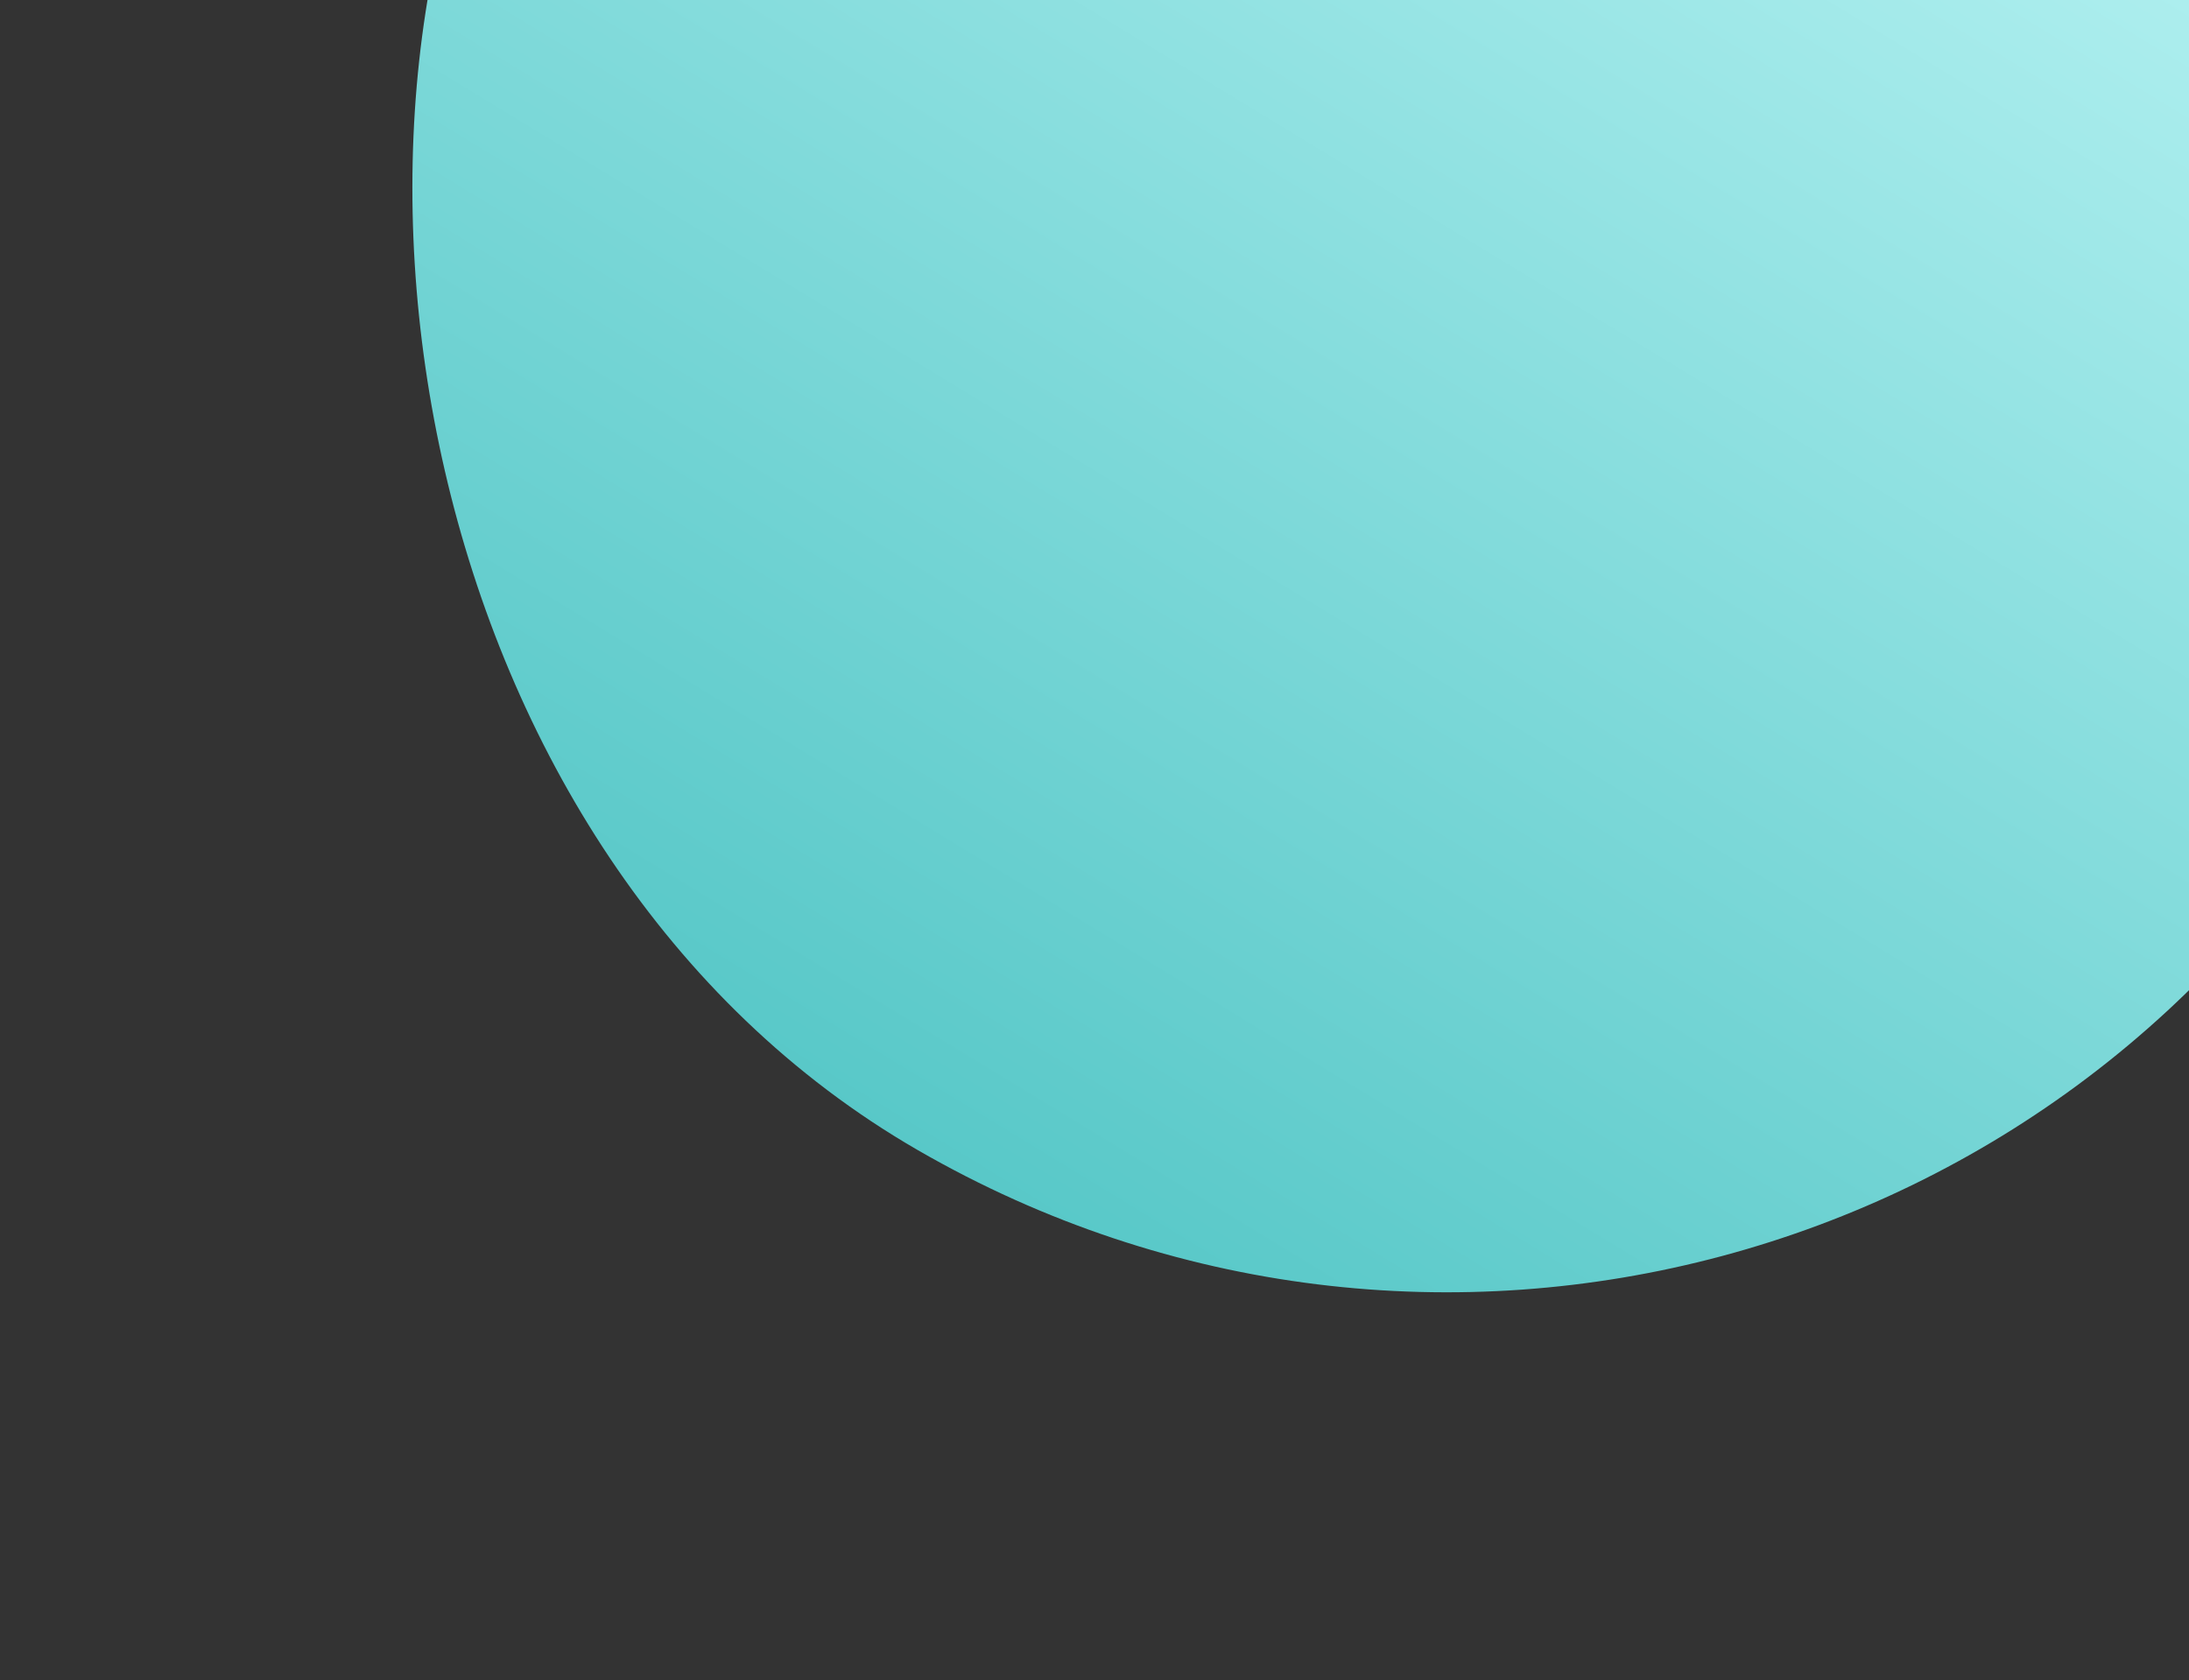 <svg xmlns="http://www.w3.org/2000/svg" xmlns:xlink="http://www.w3.org/1999/xlink" width="309.808" height="237.808" viewBox="0 0 309.808 237.808">
  <rect x="0" y="0" width="309.808" height="237.808" fill="#333333" stroke="none"/>
  <defs>
    <clipPath id="clip-path">
      <rect y="172" width="309.808" height="237.808" fill="none"/>
    </clipPath>
    <linearGradient id="linear-gradient" x1="0.5" x2="0.5" y2="1" gradientUnits="objectBoundingBox">
      <stop offset="0" stop-color="#c5f9f9"/>
      <stop offset="1" stop-color="#58c8c8"/>
    </linearGradient>
  </defs>
  <g id="Scroll_Group_4" data-name="Scroll Group 4" transform="translate(0 -172)" clip-path="url(#clip-path)" style="isolation: isolate">
    <rect id="Rectangle_415" data-name="Rectangle 415" width="300" height="300" rx="150" transform="translate(150) rotate(30)" fill="url(#linear-gradient)"/>
  </g>
</svg>
